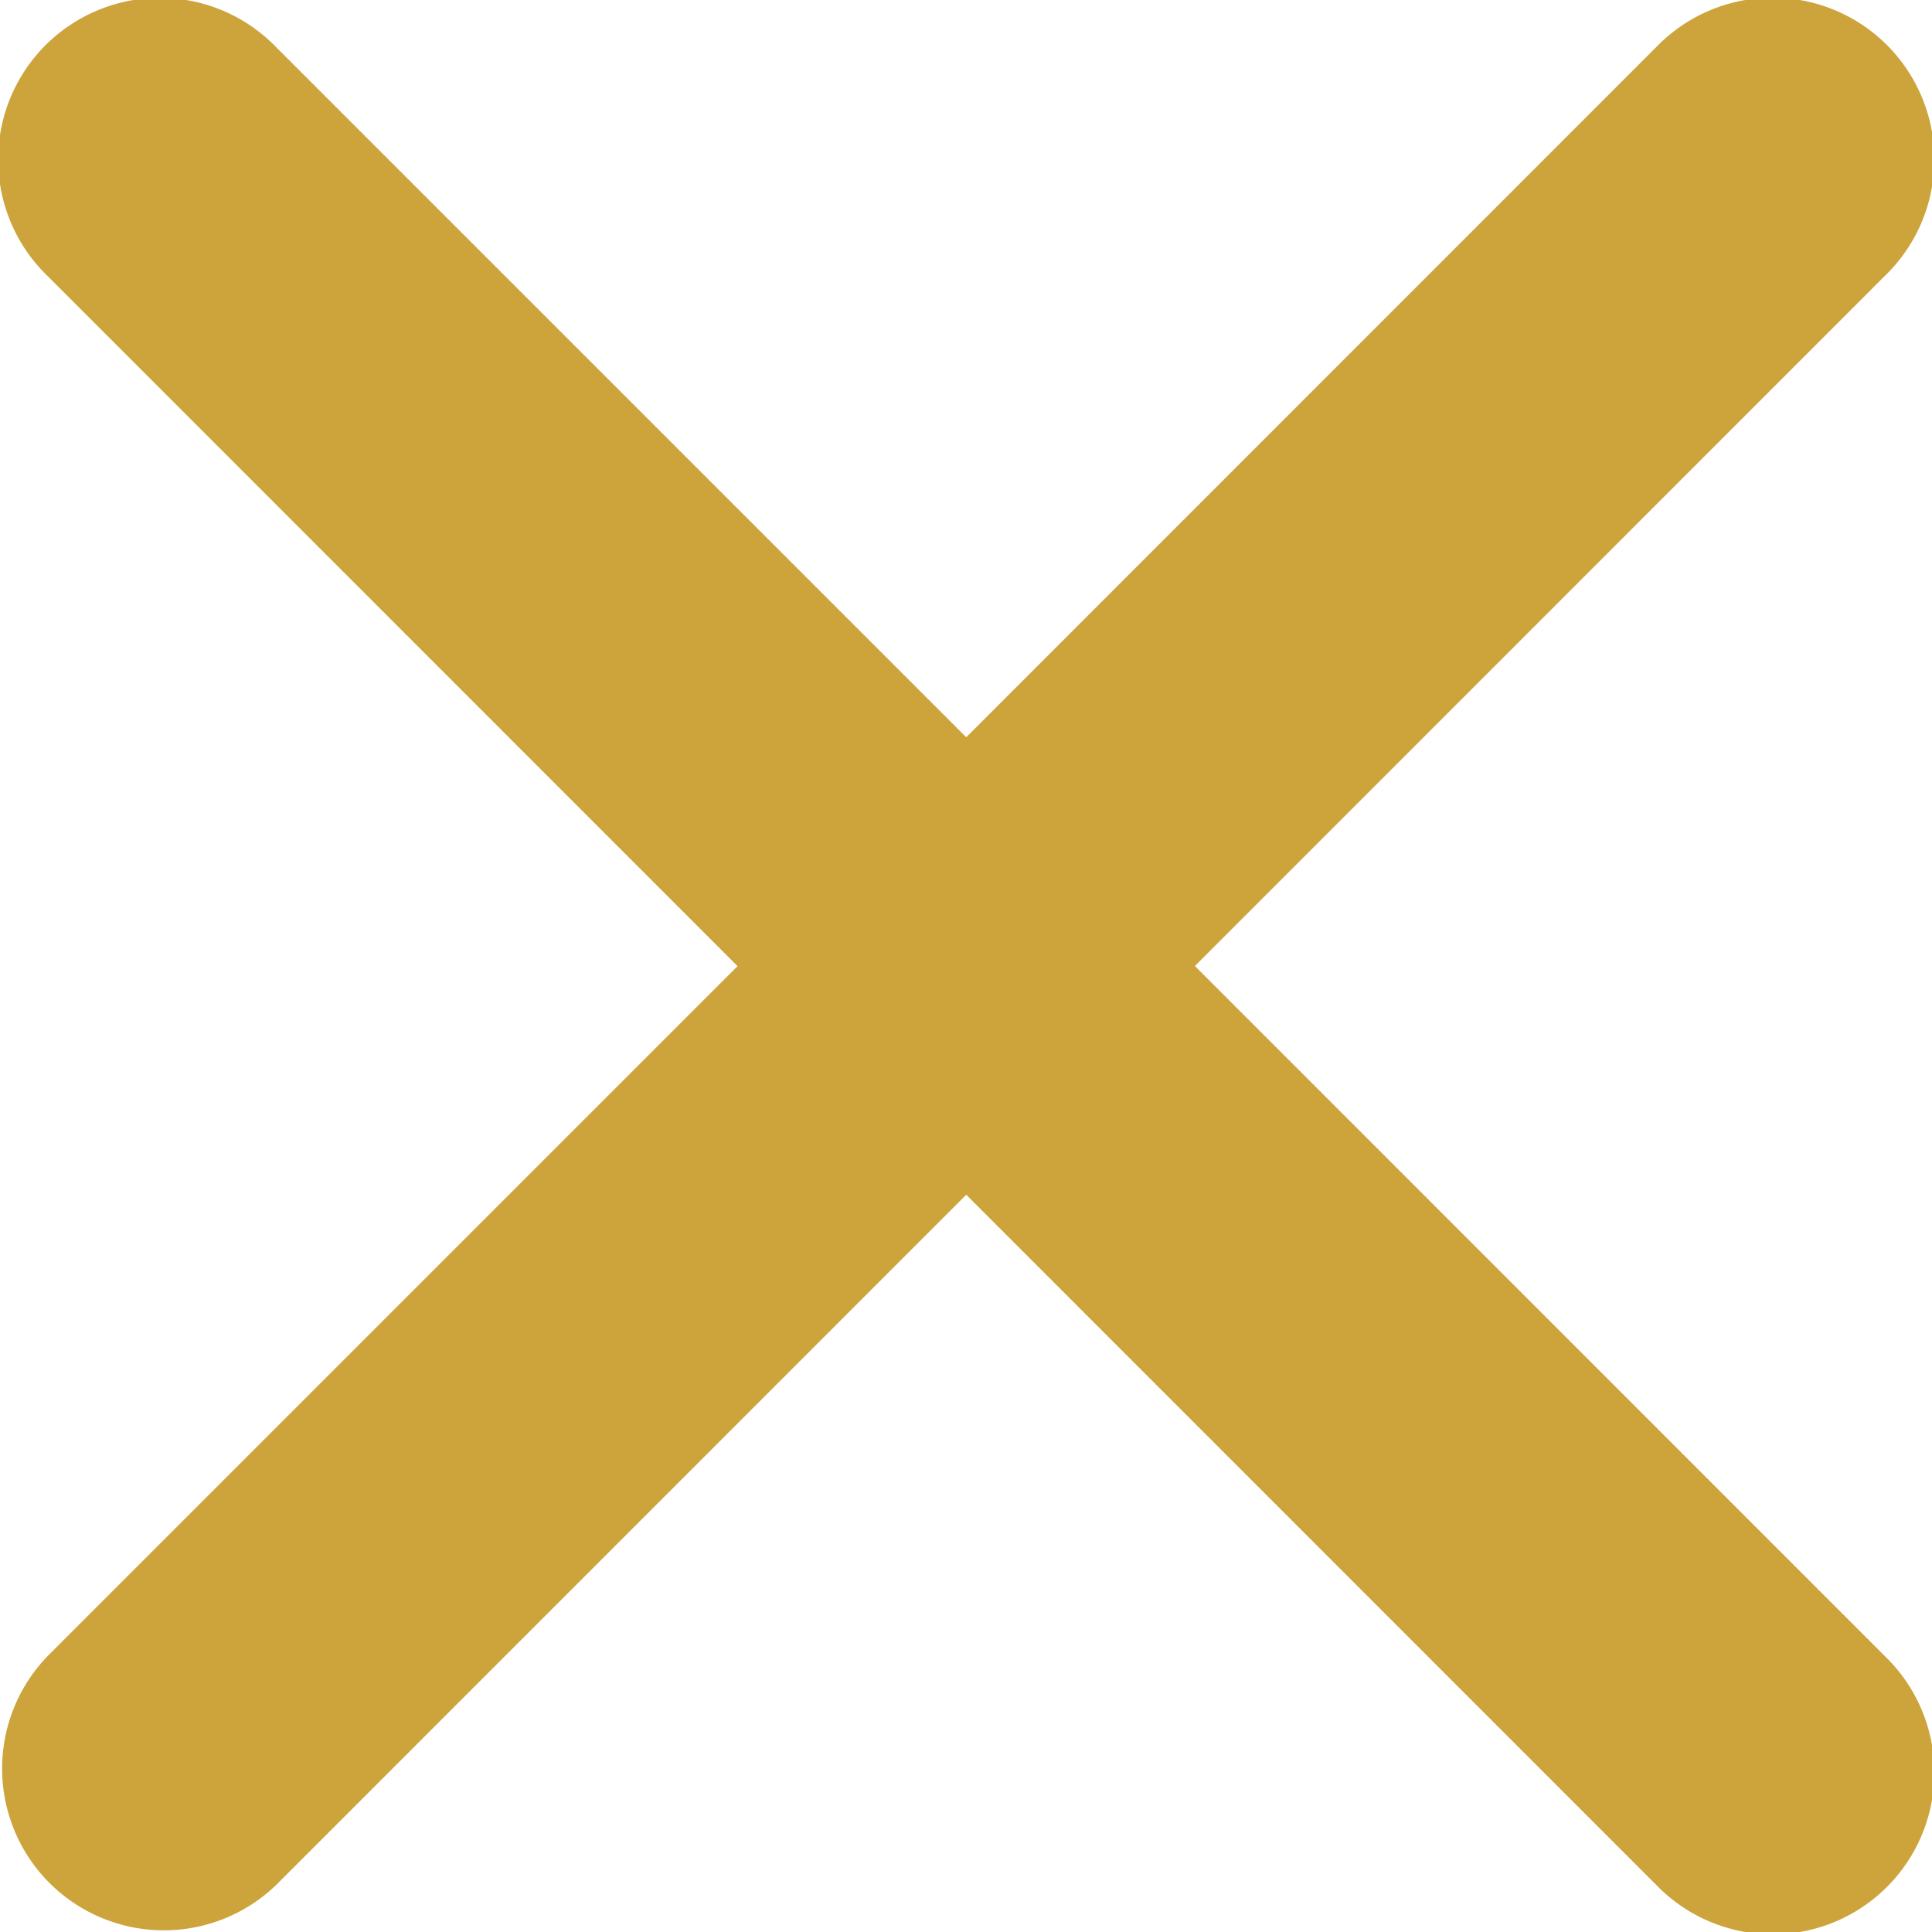 <svg xmlns="http://www.w3.org/2000/svg" width="25" height="25" viewBox="0 0 25 25">
  <path id="Icon_ionic-ios-close" data-name="Icon ionic-ios-close" d="M26.747,23.789l8.929-8.931a2.093,2.093,0,1,0-2.959-2.96l-8.929,8.931L14.859,11.9a2.093,2.093,0,1,0-2.959,2.96l8.929,8.931L11.9,32.72a2.093,2.093,0,0,0,2.959,2.96l8.929-8.931,8.929,8.931a2.093,2.093,0,1,0,2.959-2.96Z" transform="translate(-11.285 -11.289)" fill="#cca43b"/>
</svg>
